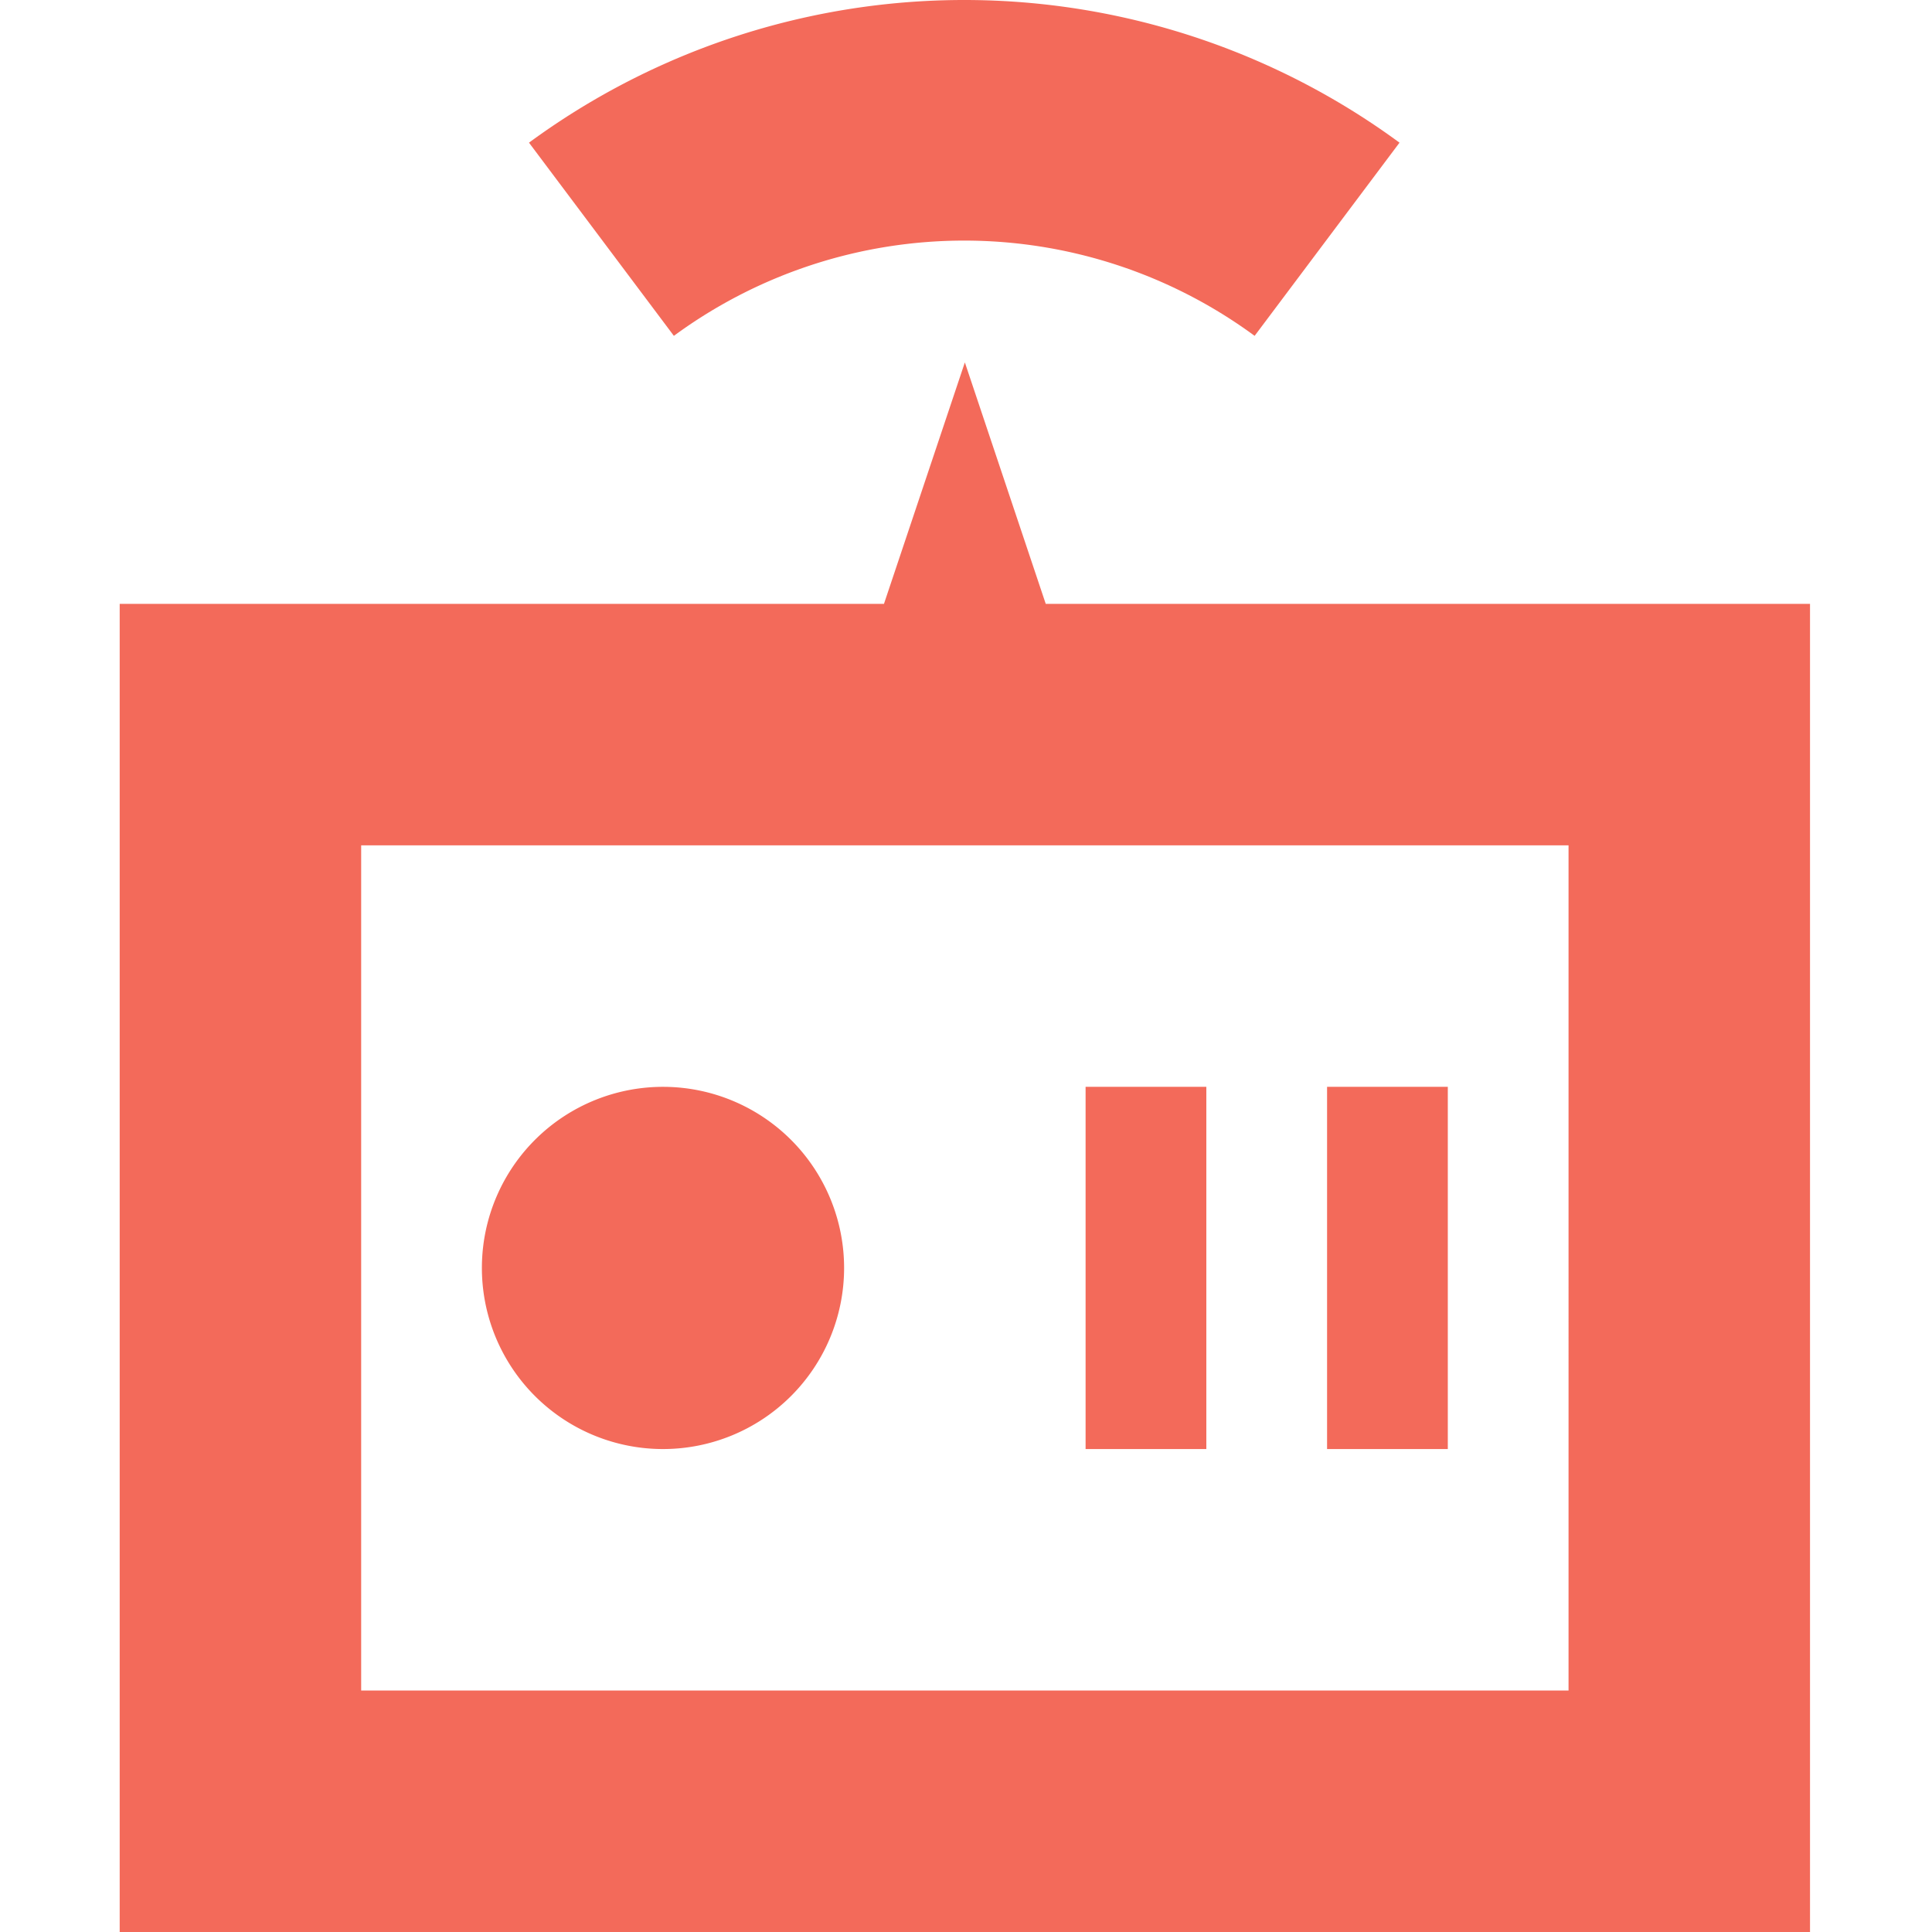 <?xml version="1.0" standalone="no"?><!DOCTYPE svg PUBLIC "-//W3C//DTD SVG 1.1//EN"
    "http://www.w3.org/Graphics/SVG/1.1/DTD/svg11.dtd">
<svg class="icon" width="32px" height="32.00px" viewBox="0 0 1024 1024" version="1.1"
     xmlns="http://www.w3.org/2000/svg">
    <path fill="#F36A5A"
          d="M554.269 320.072L511.394 192.085l-42.876 127.987H63.439v703.928h895.909V320.072zM831.361 896.013H191.426V448.059h639.935z m-479.951-127.987A95.99 95.99 0 1 0 255.42 670.756 95.99 95.99 0 0 0 351.41 768.026zM639.381 576.046H575.387v191.98h63.993z m127.987 0h-63.993v191.98h63.993zM664.978 178.006l76.792-102.39a389.72 389.72 0 0 0-461.393 0l76.792 102.39a259.814 259.814 0 0 1 307.809 0z"/>
</svg>
